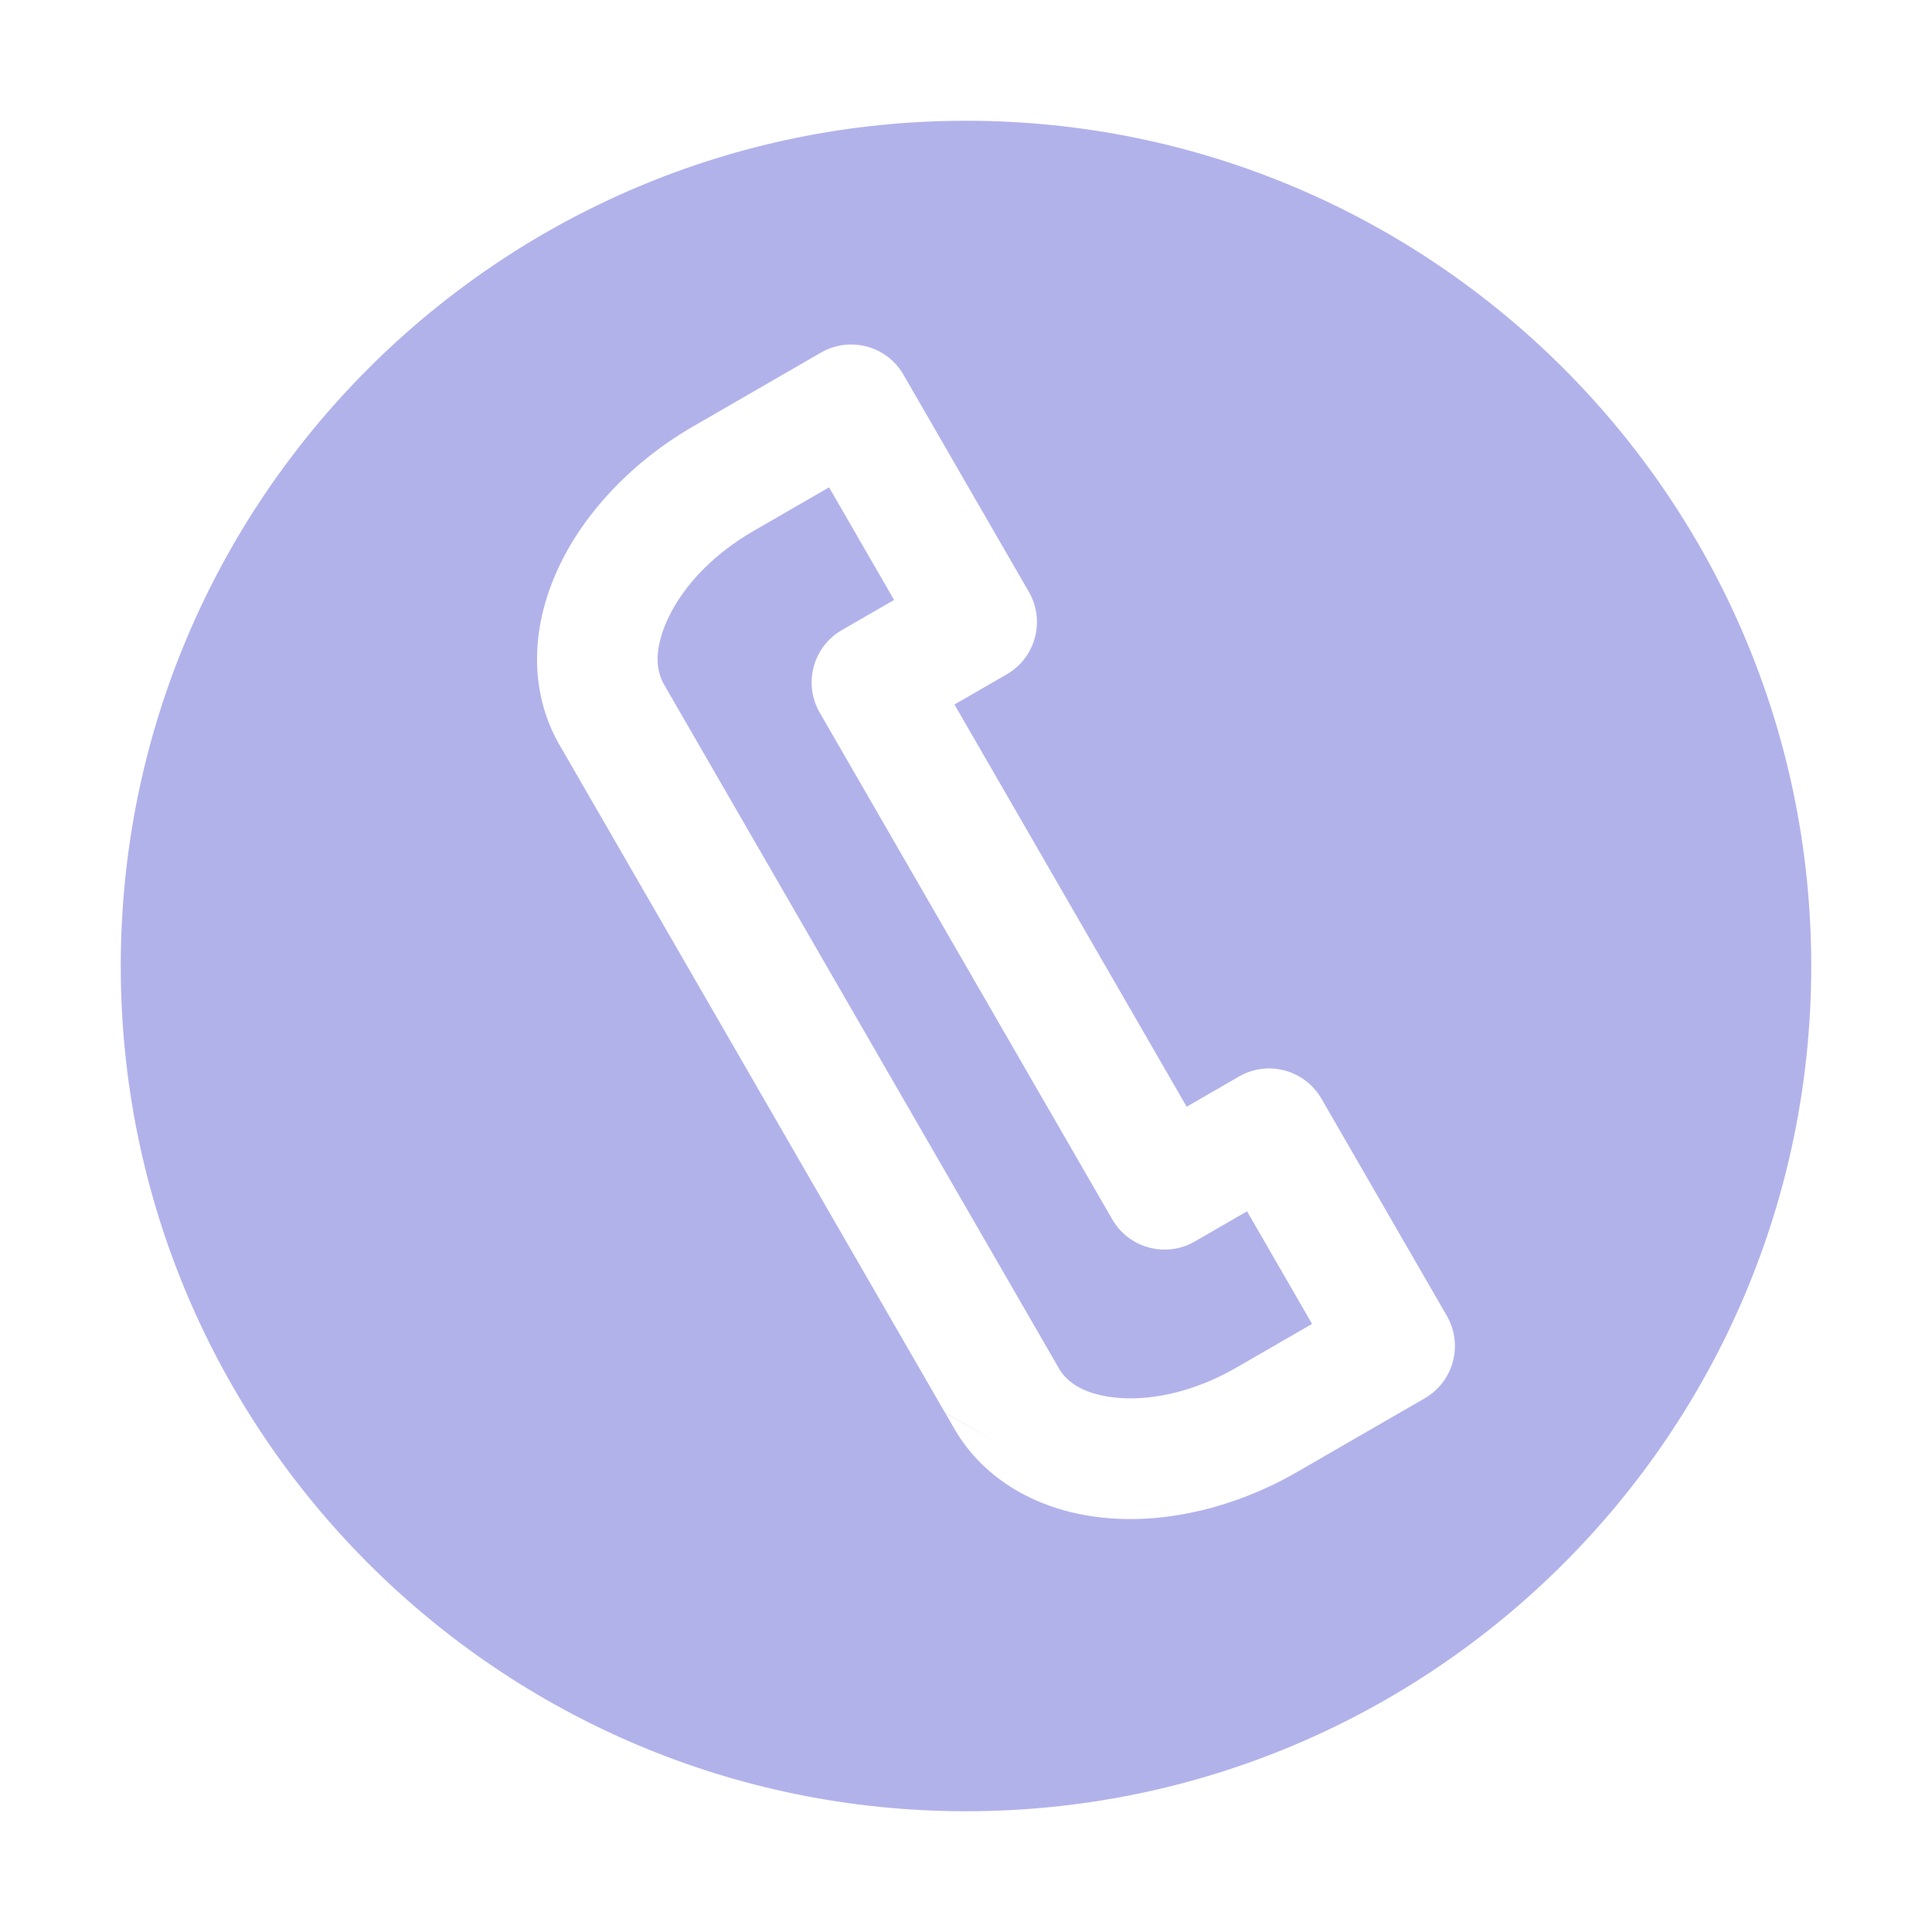 <?xml version="1.0" ?>

<!DOCTYPE svg  PUBLIC '-//W3C//DTD SVG 1.1//EN'  'http://www.w3.org/Graphics/SVG/1.1/DTD/svg11.dtd'>

<!-- Uploaded to: SVG Repo, www.svgrepo.com, Generator: SVG Repo Mixer Tools -->
<svg fill="#B2B2EB" width="800px" height="800px" viewBox="0 0 32 32" style="fill-rule:evenodd;clip-rule:evenodd;stroke-linejoin:round;stroke-miterlimit:2;" version="1.1" xml:space="preserve" xmlns="http://www.w3.org/2000/svg" xmlns:serif="http://www.serif.com/" xmlns:xlink="http://www.w3.org/1999/xlink">

<g id="Layer1">

<path d="M16,2c-7.727,0 -14,6.273 -14,14c0,7.727 6.273,14 14,14c7.727,0 14,-6.273 14,-14c-0,-7.727 -6.273,-14 -14,-14Zm-6.729,10.345l0.15,0.259l6.23,10.792l0.866,0.5c0,0 -0.861,-0.493 -0.861,-0.493l0.15,0.26c0.475,0.824 1.378,1.386 2.555,1.483c0.993,0.082 2.117,-0.184 3.119,-0.763c1.121,-0.647 2.118,-1.223 2.118,-1.223c0.478,-0.276 0.642,-0.887 0.366,-1.366l-2.077,-3.597c-0.276,-0.478 -0.888,-0.642 -1.366,-0.366l-0.866,0.5c0,-0 -3.846,-6.662 -3.846,-6.662c-0,0 0.866,-0.5 0.866,-0.5c0.478,-0.276 0.642,-0.888 0.366,-1.366l-2.077,-3.597c-0.276,-0.479 -0.888,-0.642 -1.366,-0.366c0,-0 -0.997,0.575 -2.118,1.223c-1.002,0.578 -1.795,1.419 -2.22,2.319c-0.505,1.068 -0.469,2.131 0.006,2.955l0.005,0.008Zm8.117,10.058l-6.39,-11.066c-0.177,-0.307 -0.118,-0.702 0.07,-1.1c0.267,-0.566 0.782,-1.079 1.412,-1.442c0,-0 1.252,-0.723 1.252,-0.723c0,-0 1.077,1.865 1.077,1.865c-0,0 -0.866,0.5 -0.866,0.5c-0.478,0.276 -0.642,0.888 -0.366,1.366l4.846,8.394c0.276,0.478 0.888,0.642 1.366,0.366l0.866,-0.5c0,-0 1.077,1.865 1.077,1.865c0,0 -1.252,0.723 -1.252,0.723c-0.63,0.364 -1.331,0.553 -1.955,0.502c-0.43,-0.035 -0.794,-0.176 -0.976,-0.47l-0.161,-0.28Z"/>

</g>

</svg>